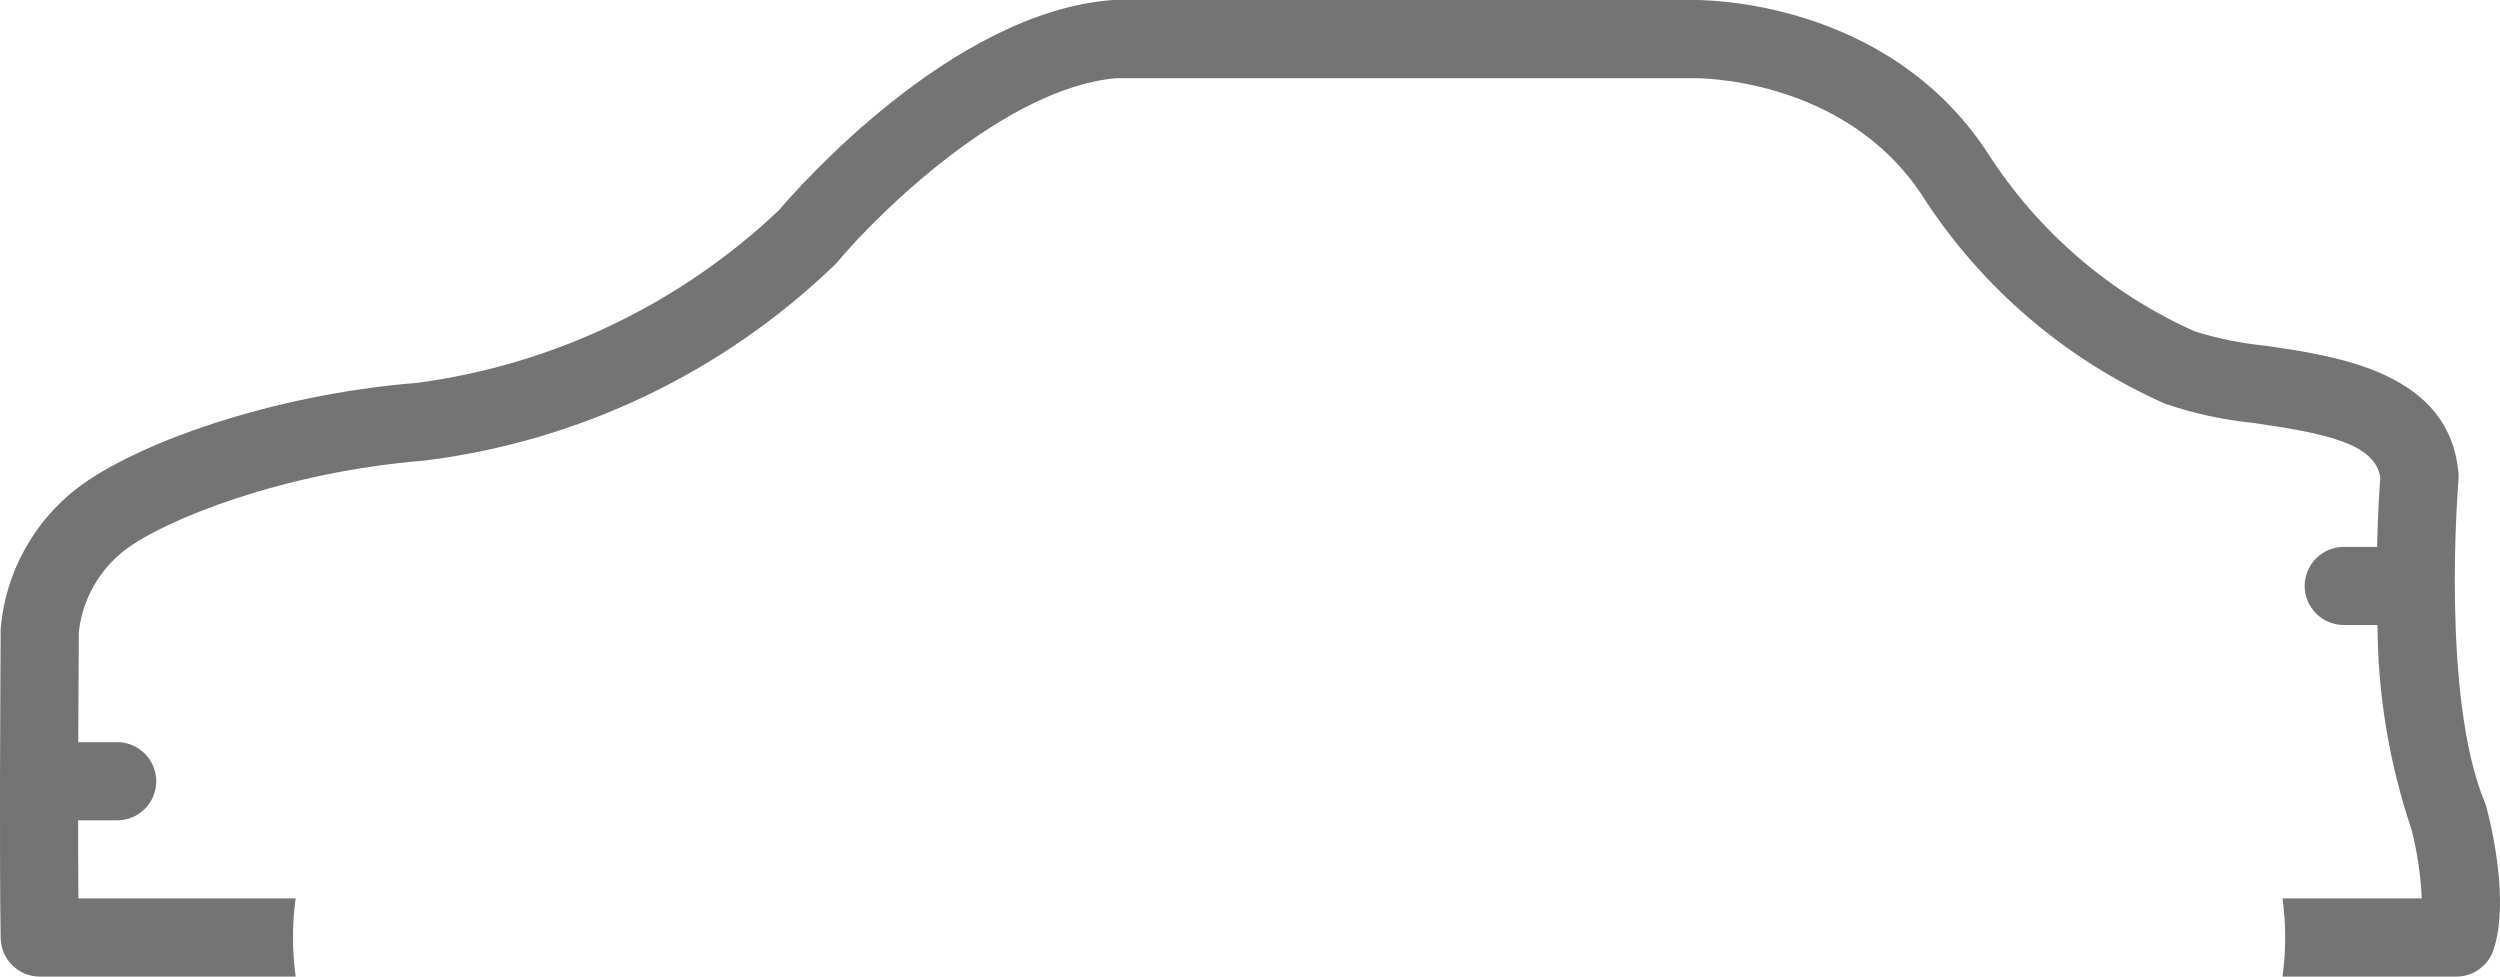 <svg 
          width="30" 
          height="11.719" fill="none" 
          xmlns="http://www.w3.org/2000/svg">
          <path d="M 29.836 9.682 C 29.83 9.662 29.824 9.643 29.816 9.624 C 29.288 8.351 29.499 5.787 29.502 5.761 C 29.504 5.735 29.504 5.708 29.502 5.682 C 29.399 4.468 28.059 4.275 27.173 4.147 C 26.89 4.119 26.61 4.062 26.338 3.977 C 25.317 3.521 24.452 2.775 23.85 1.832 C 22.63 -0.025 20.404 -0 20.322 0 L 13.381 0 C 13.369 0 13.357 0.001 13.346 0.001 C 11.413 0.147 9.551 2.282 9.348 2.522 C 8.155 3.652 6.637 4.377 5.008 4.594 C 3.228 4.737 1.61 5.336 0.931 5.855 C 0.672 6.053 0.457 6.303 0.299 6.589 C 0.14 6.874 0.042 7.189 0.011 7.514 C 0.009 7.528 0.008 7.542 0.008 7.556 C 0.008 7.617 0.002 8.462 0 9.371 L 0 9.375 L 0 9.379 C -0.001 10.079 0 10.815 0.008 11.259 C 0.011 11.382 0.061 11.499 0.149 11.585 C 0.237 11.671 0.354 11.719 0.477 11.719 L 3.548 11.719 C 3.505 11.408 3.505 11.092 3.548 10.781 L 0.941 10.781 C 0.938 10.502 0.938 10.178 0.938 9.844 L 1.406 9.844 C 1.531 9.844 1.65 9.794 1.738 9.707 C 1.826 9.619 1.875 9.499 1.875 9.375 C 1.875 9.251 1.826 9.132 1.738 9.044 C 1.65 8.956 1.531 8.906 1.406 8.906 L 0.939 8.906 C 0.942 8.25 0.945 7.702 0.946 7.585 C 0.967 7.392 1.027 7.205 1.122 7.036 C 1.218 6.867 1.346 6.718 1.5 6.6 C 1.976 6.236 3.403 5.664 5.084 5.528 C 6.942 5.3 8.675 4.474 10.022 3.173 C 10.033 3.163 10.043 3.152 10.053 3.14 C 10.533 2.564 12.065 1.05 13.4 0.938 L 20.331 0.938 C 20.351 0.938 22.128 0.918 23.067 2.347 C 23.773 3.447 24.787 4.316 25.982 4.845 C 26.325 4.962 26.679 5.039 27.04 5.075 C 27.889 5.198 28.5 5.317 28.564 5.729 C 28.555 5.846 28.534 6.153 28.525 6.563 L 28.125 6.563 C 28.001 6.563 27.882 6.612 27.794 6.7 C 27.706 6.788 27.656 6.907 27.656 7.031 C 27.656 7.156 27.706 7.275 27.794 7.363 C 27.882 7.451 28.001 7.5 28.125 7.5 L 28.53 7.5 C 28.533 8.334 28.671 9.162 28.938 9.953 C 29.007 10.224 29.049 10.502 29.062 10.781 L 27.39 10.781 C 27.433 11.092 27.433 11.408 27.39 11.719 L 29.477 11.719 C 29.576 11.719 29.671 11.688 29.751 11.63 C 29.831 11.573 29.891 11.492 29.922 11.398 C 30.12 10.804 29.885 9.864 29.836 9.682 Z" fill="rgb(116,116,116)"/>
        </svg>